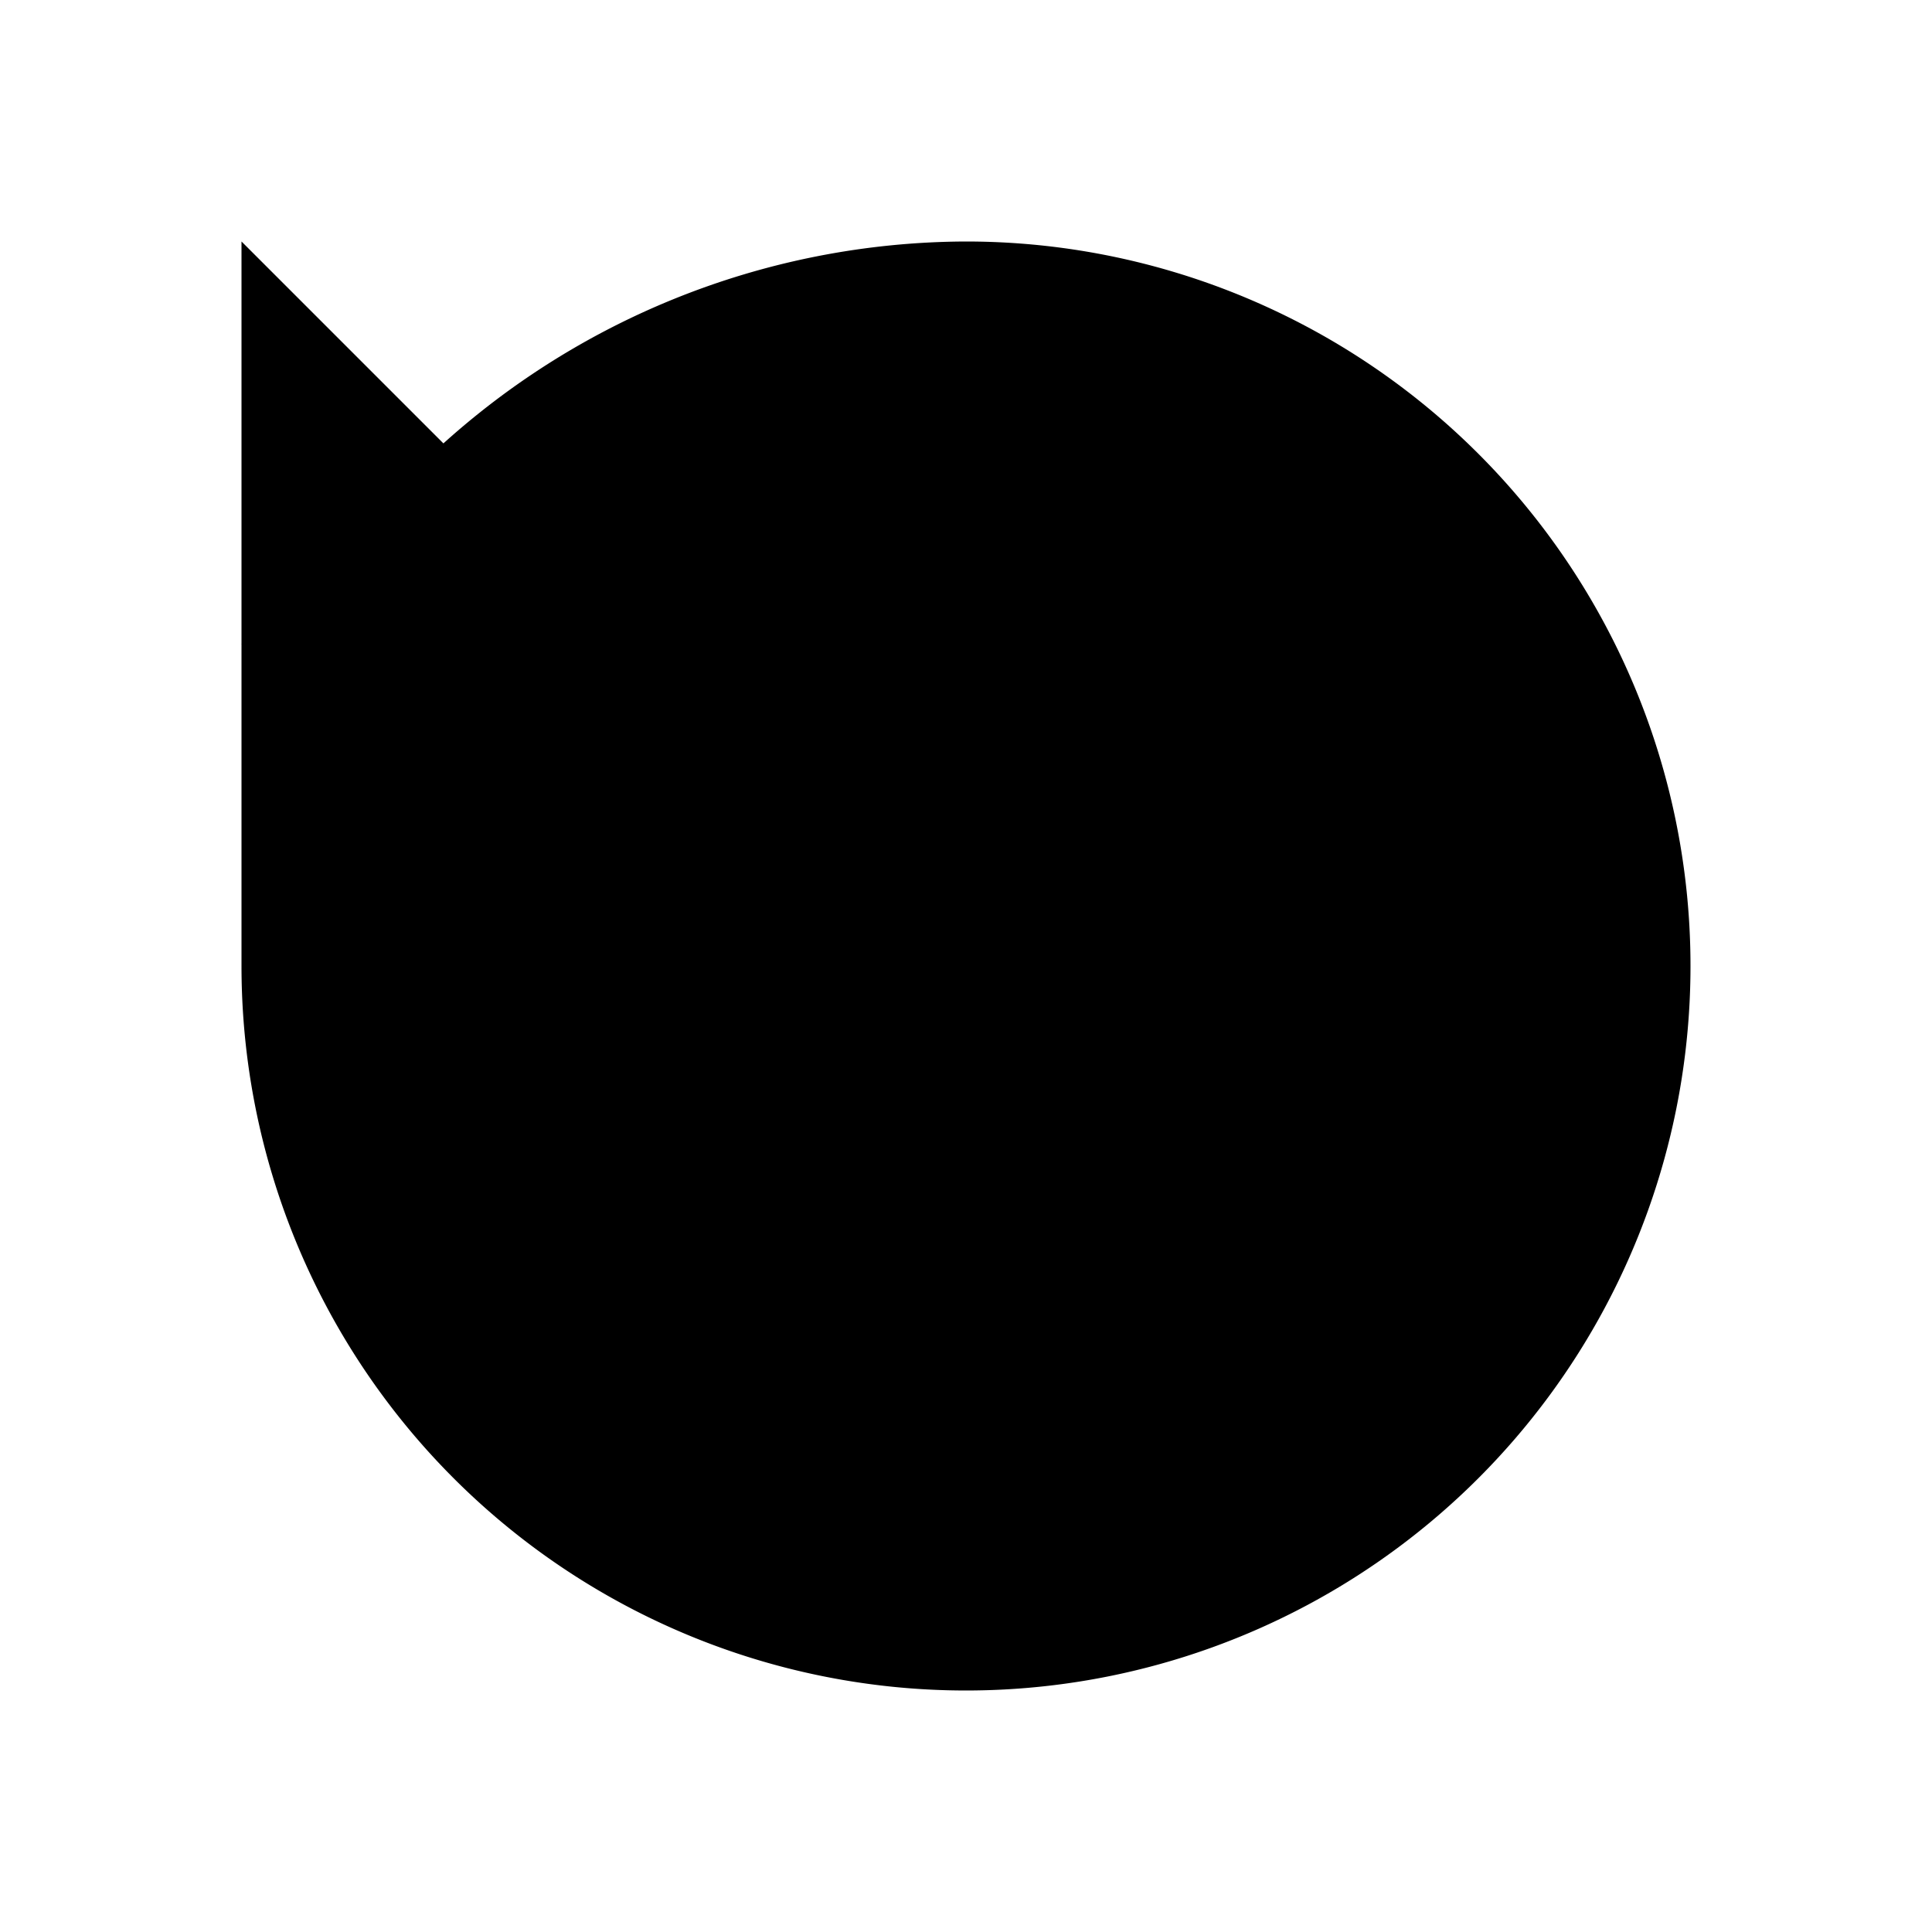 <svg
    xmlns="http://www.w3.org/2000/svg"
    width="24"
    height="24"
    viewBox="0 0 24 24"
    fill="currentColor"
    stroke="currentColor"
    stroke-width="calc((100vw - 100vh) / 10)"
    stroke-linecap="round"
    stroke-linejoin="round"
>
    <path vector-effect="non-scaling-stroke" d="m14.5 9.5 1 1" />
    <path vector-effect="non-scaling-stroke" d="m15.5 8.5-4 4" />
    <path vector-effect="non-scaling-stroke" d="M3 12a9 9 0 1 0 9-9 9.74 9.74 0 0 0-6.74 2.74L3 8" />
    <path vector-effect="non-scaling-stroke" d="M3 3v5h5" />
    <circle vector-effect="non-scaling-stroke" cx="10" cy="14" r="2" />
</svg>
